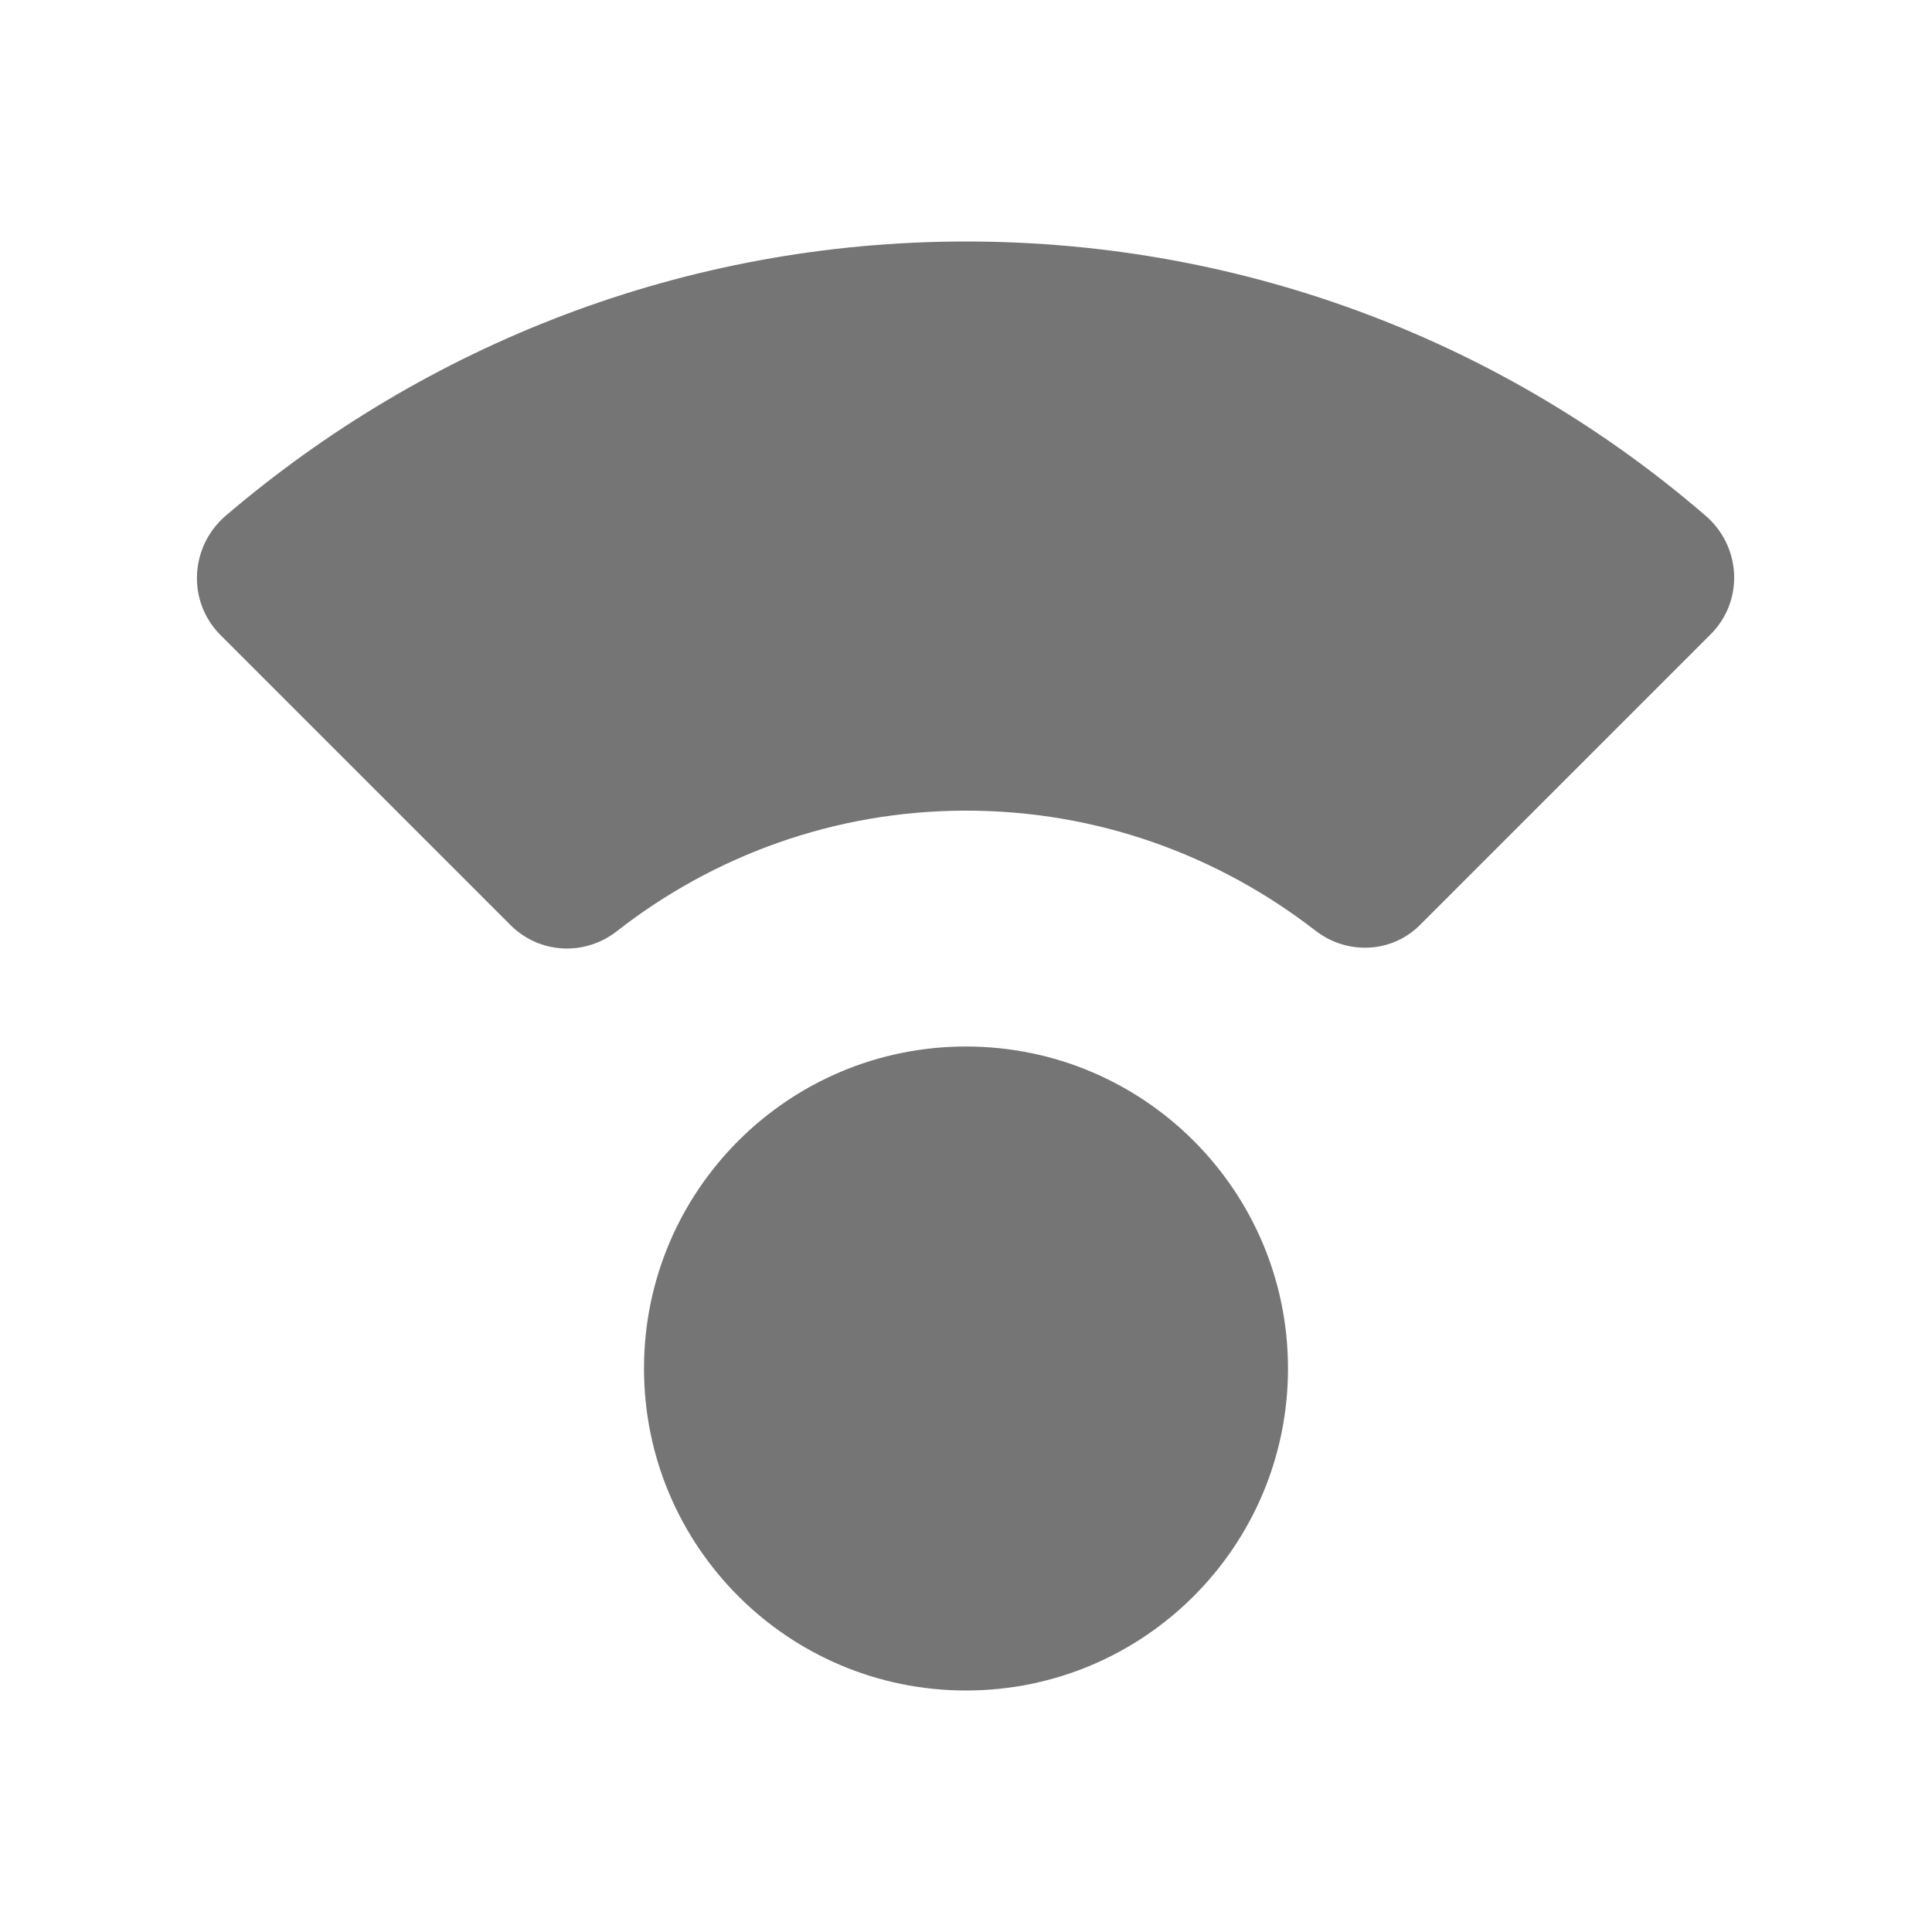 <svg width="24" height="24" viewBox="0 0 24 24" fill="none" xmlns="http://www.w3.org/2000/svg">
<path d="M12 21C14.209 21 16 19.209 16 17C16 14.791 14.209 13 12 13C9.791 13 8 14.791 8 17C8 19.209 9.791 21 12 21Z" fill="black" fill-opacity="0.54"/>
<path d="M12 3C8.49 3 5.28 4.29 2.8 6.41C2.36 6.79 2.32 7.47 2.74 7.89L6.34 11.49C6.7 11.85 7.26 11.88 7.66 11.57C8.86 10.63 10.37 10.07 12 10.07C13.64 10.07 15.14 10.63 16.34 11.56C16.74 11.87 17.3 11.84 17.65 11.48L21.25 7.88C21.67 7.46 21.63 6.78 21.18 6.4C18.72 4.28 15.51 3 12 3Z" fill="black" fill-opacity="0.54"/>
</svg>
